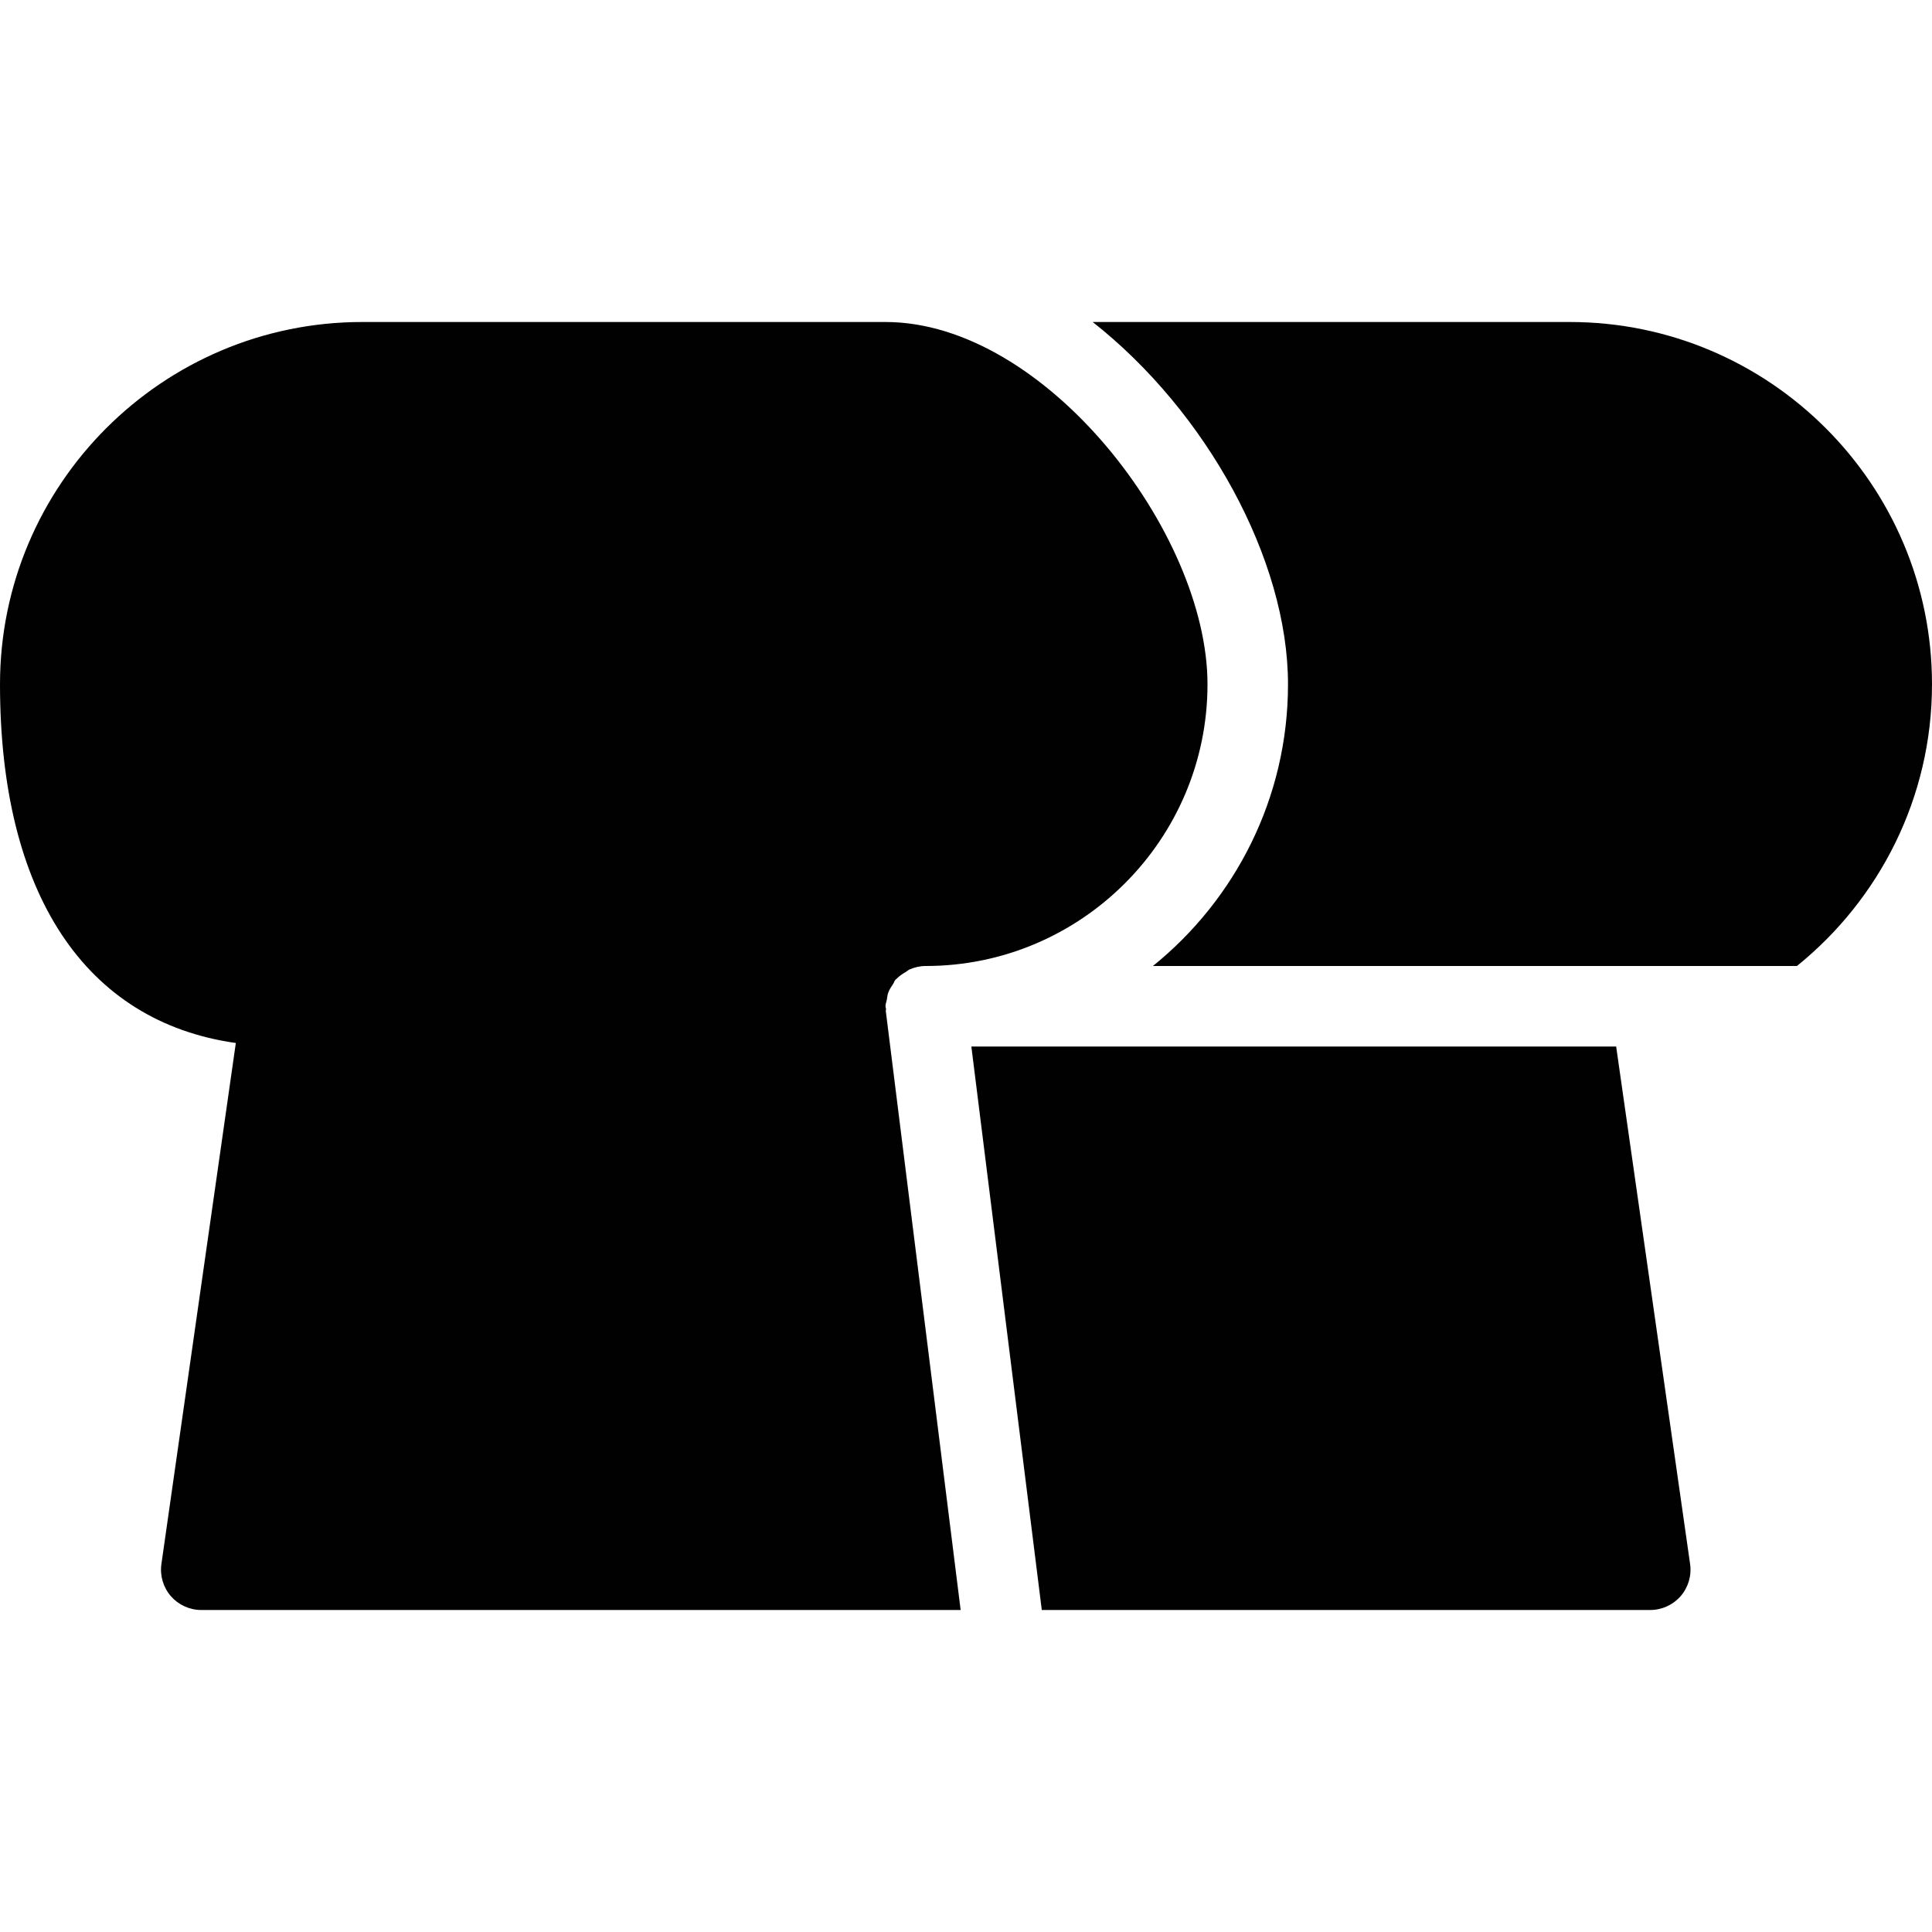 <?xml version="1.0" encoding="utf-8"?>
<!-- Generator: Adobe Illustrator 17.0.0, SVG Export Plug-In . SVG Version: 6.00 Build 0)  -->
<!DOCTYPE svg PUBLIC "-//W3C//DTD SVG 1.1//EN" "http://www.w3.org/Graphics/SVG/1.1/DTD/svg11.dtd">
<svg version="1.1" xmlns="http://www.w3.org/2000/svg" xmlns:xlink="http://www.w3.org/1999/xlink" x="0px" y="0px" width="48px"
	 height="48px" viewBox="0 0 48 48" enable-background="new 0 0 48 48" xml:space="preserve">
<g id="Layer_3">
	<g>
		<path fill="#010101" d="M22.013,25.065C22.011,25.042,22,25.023,22,25c0-0.058,0.023-0.108,0.033-0.163
			c0.01-0.06,0.015-0.118,0.035-0.174c0.029-0.08,0.074-0.148,0.122-0.218c0.023-0.035,0.032-0.076,0.06-0.108
			c0.007-0.008,0.017-0.01,0.024-0.018c0.068-0.072,0.151-0.125,0.237-0.175c0.031-0.018,0.055-0.045,0.088-0.059
			C22.722,24.032,22.857,24,23,24c3.859,0,7-3.141,7-7c0-3.764-4.031-9-8-9H9c-4.963,0-9,4.037-9,9c0,5.209,2.122,8.385,5.859,8.913
			L4.01,38.858c-0.041,0.287,0.045,0.578,0.234,0.797C4.435,39.874,4.71,40,5,40h18.867l-1.859-14.876
			C22.005,25.104,22.014,25.085,22.013,25.065z"/>
		<path fill="#010101" d="M39,8H27.147C29.97,10.22,32,13.896,32,17c0,2.826-1.312,5.349-3.356,7h16C46.688,22.349,48,19.826,48,17
			C48,12.037,43.963,8,39,8z"/>
		<path fill="#010101" d="M24.133,26l1.75,14H41c0.29,0,0.565-0.126,0.756-0.345c0.189-0.219,0.275-0.51,0.234-0.797L40.153,26
			H24.133z"/>
	</g>
</g>
<g id="nyt_x5F_exporter_x5F_info" display="none">
</g>
</svg>
